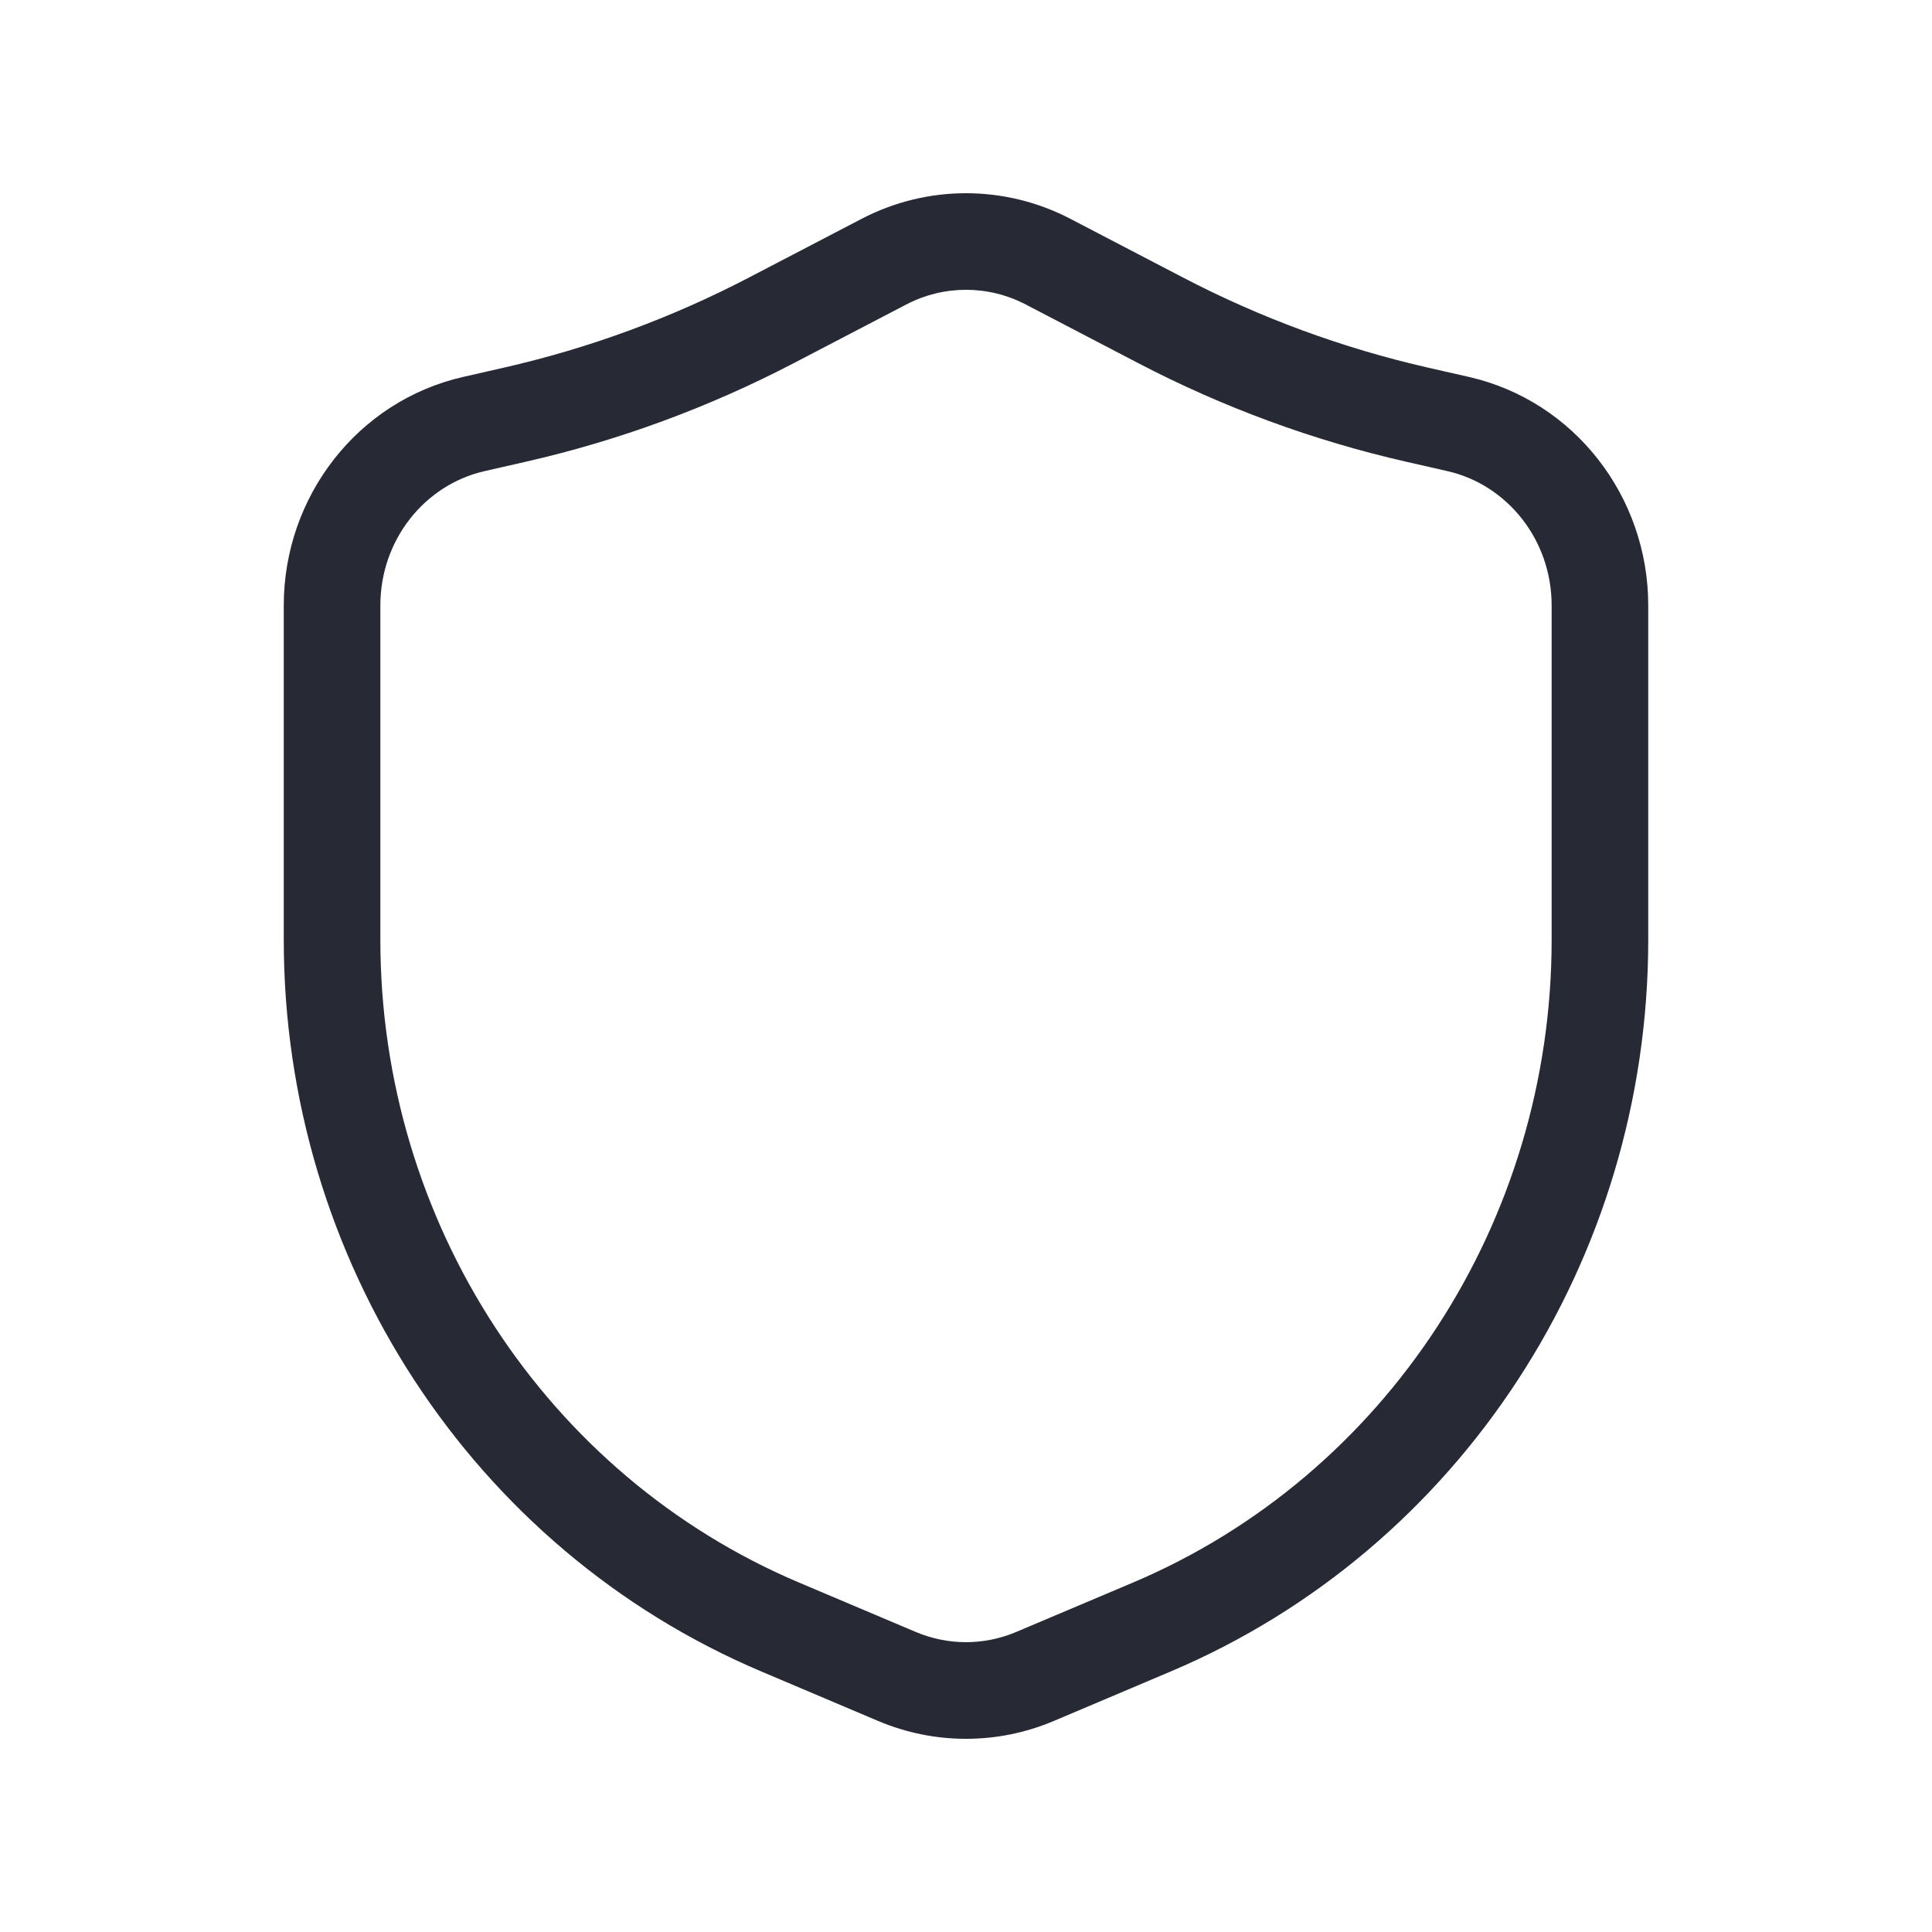 <svg width="32" height="32" viewBox="0 0 32 32" fill="none" xmlns="http://www.w3.org/2000/svg">
<path fill-rule="evenodd" clip-rule="evenodd" d="M16.989 5.043C16.367 4.719 15.633 4.719 15.011 5.043L13.147 6.015C11.74 6.748 10.249 7.297 8.708 7.648L8.027 7.803C7.031 8.03 6.3 8.945 6.3 10.028V15.567C6.3 20.241 9.047 24.439 13.234 26.212L15.167 27.03C15.701 27.256 16.299 27.256 16.832 27.03L18.766 26.212C22.953 24.439 25.7 20.241 25.7 15.567V10.028C25.7 8.945 24.969 8.03 23.973 7.803L23.292 7.648C21.751 7.297 20.259 6.748 18.853 6.015L16.989 5.043ZM14.272 3.624C15.357 3.059 16.643 3.059 17.728 3.624L19.593 4.596C20.878 5.266 22.241 5.767 23.647 6.088L24.329 6.243C26.078 6.642 27.3 8.226 27.3 10.028V15.567C27.3 20.864 24.186 25.654 19.39 27.685L17.456 28.504C16.524 28.899 15.476 28.899 14.543 28.504L12.61 27.685C7.814 25.654 4.7 20.864 4.7 15.567V10.028C4.7 8.226 5.922 6.642 7.671 6.243L8.352 6.088C9.759 5.767 11.122 5.266 12.407 4.596L14.272 3.624Z" fill="#272A35"/>
</svg>
